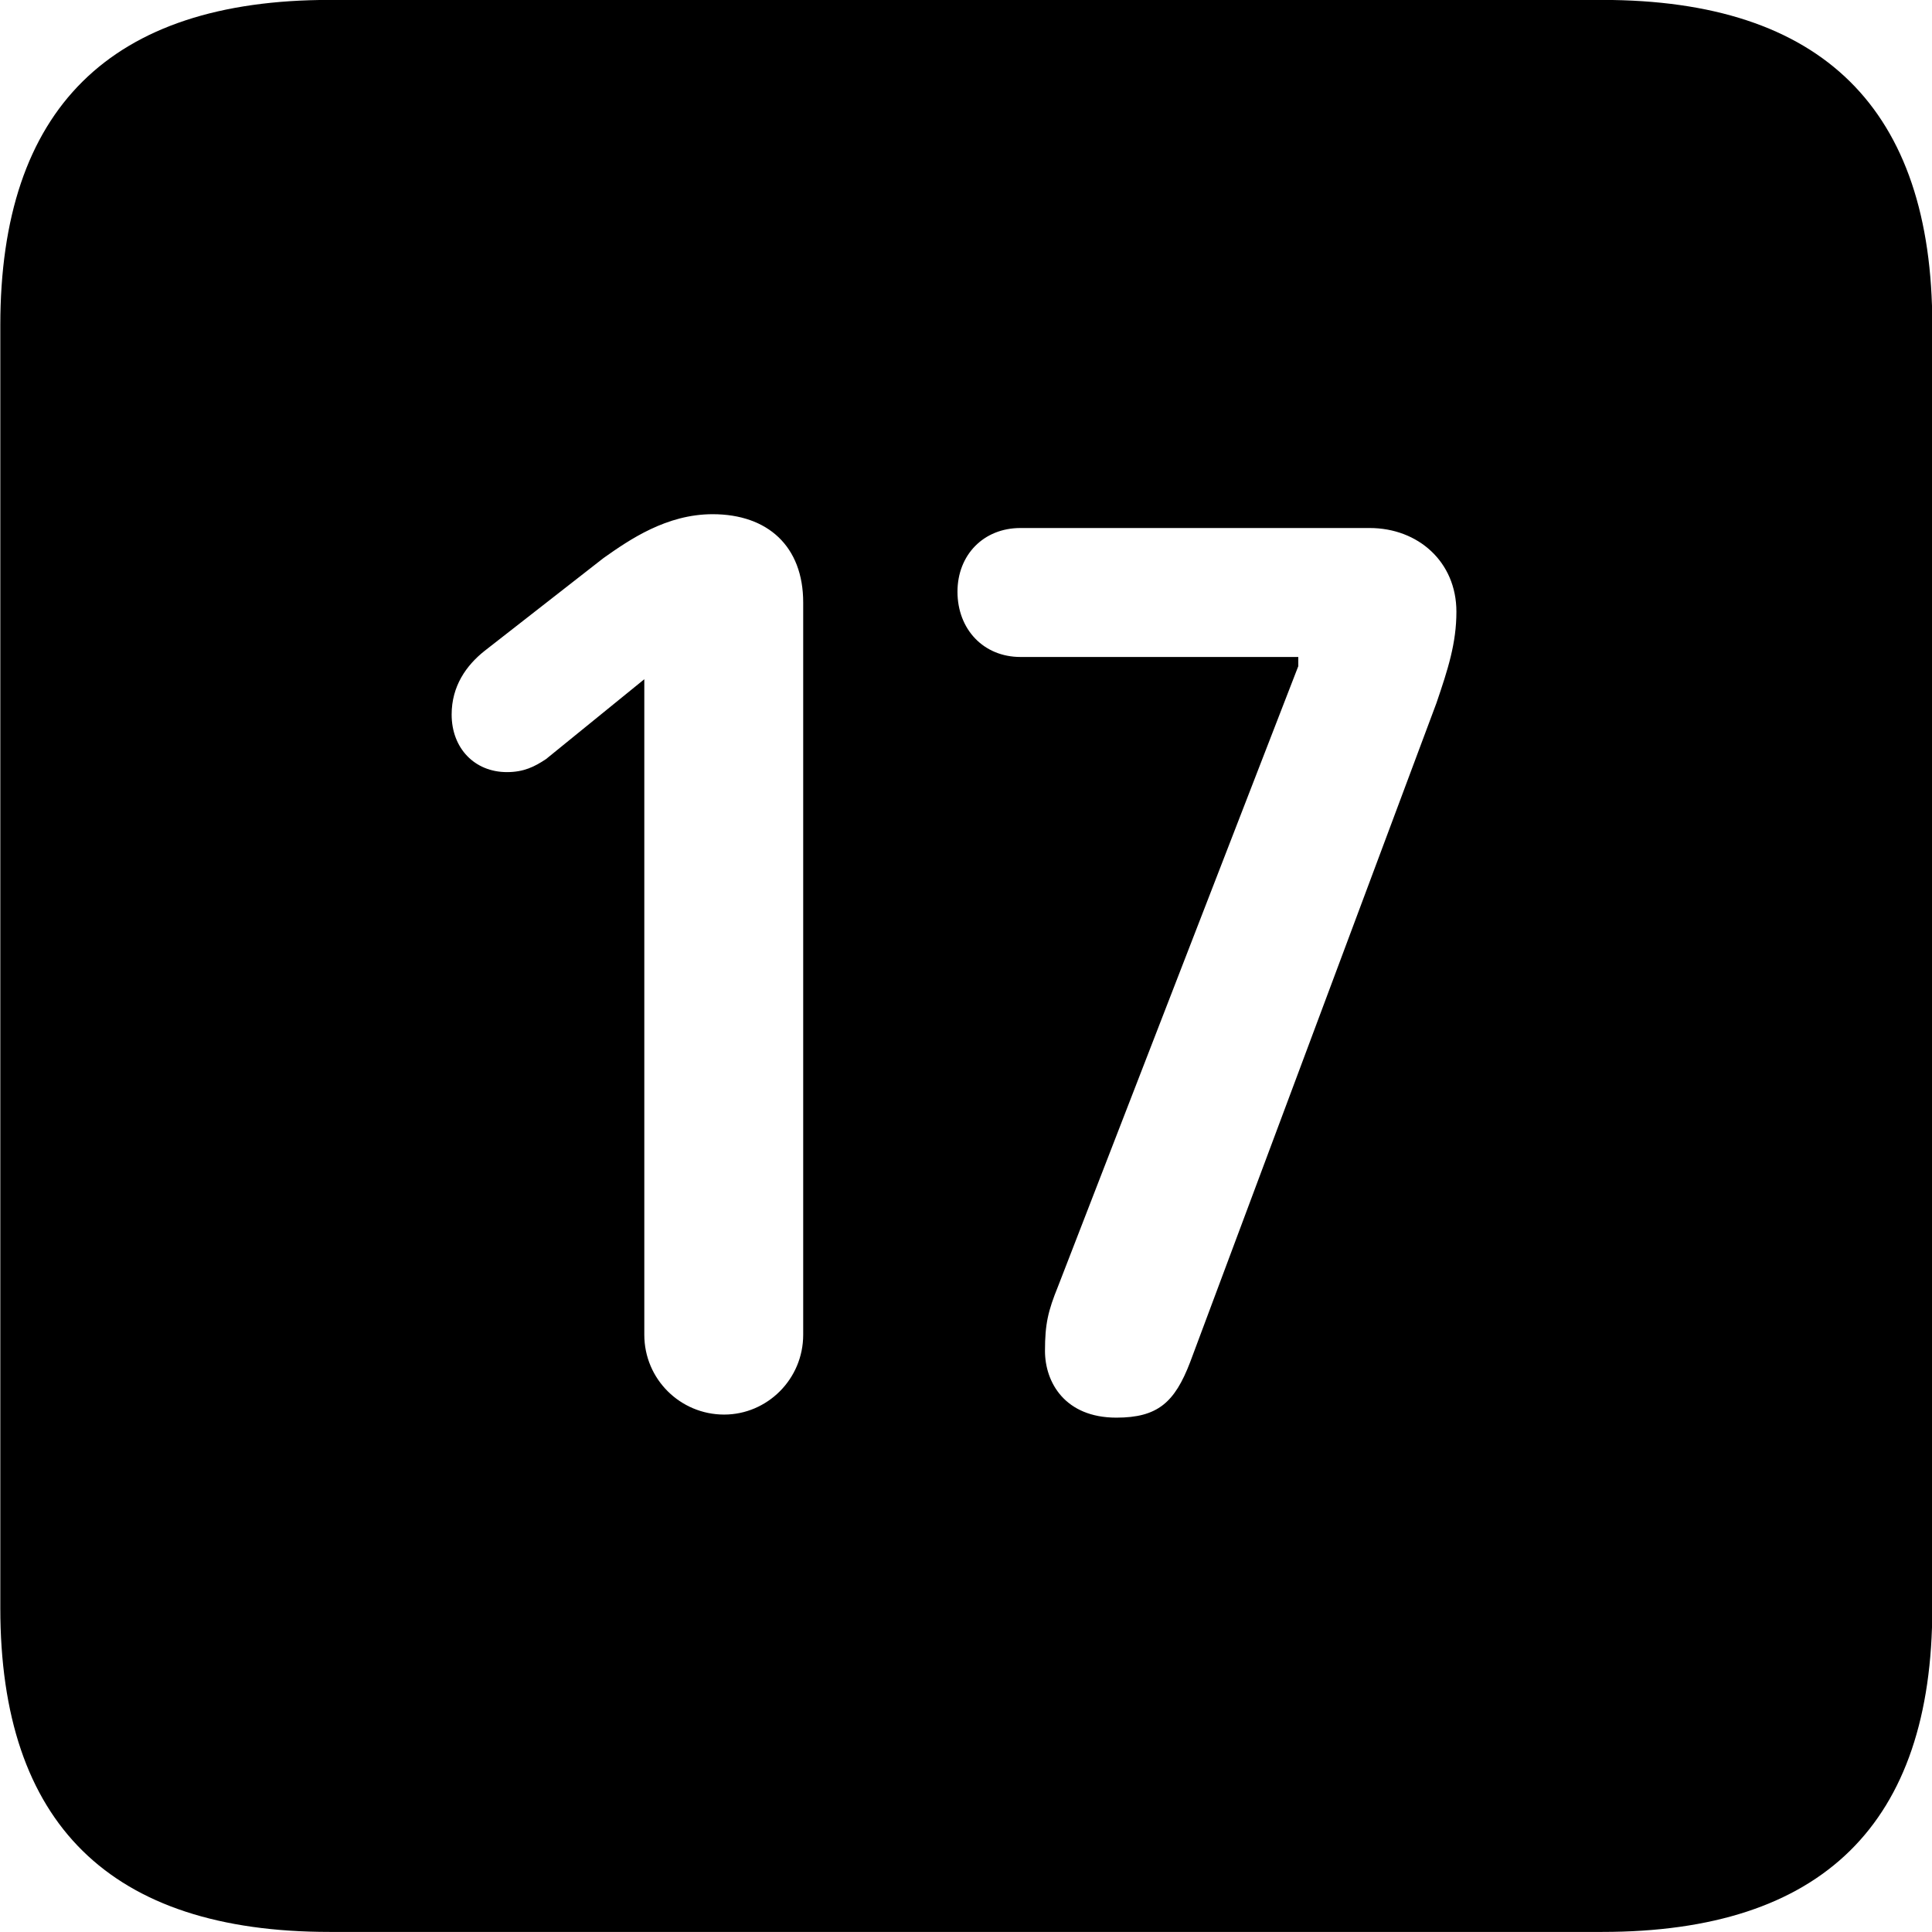 <svg viewBox="0 0 25.17 25.17" xmlns="http://www.w3.org/2000/svg"><path d="M4.294 25.169H20.874C23.744 25.169 25.174 23.759 25.174 20.949V4.239C25.174 1.419 23.744 -0.001 20.874 -0.001H4.294C1.434 -0.001 0.004 1.419 0.004 4.239V20.949C0.004 23.759 1.434 25.169 4.294 25.169ZM9.434 18.429C8.864 18.429 8.394 17.969 8.394 17.389V8.849L7.114 9.889C6.964 9.989 6.824 10.059 6.604 10.059C6.184 10.059 5.884 9.749 5.884 9.309C5.884 8.939 6.074 8.669 6.314 8.479L7.864 7.269C8.204 7.029 8.684 6.699 9.284 6.699C10.004 6.699 10.464 7.119 10.464 7.849V17.389C10.464 17.969 9.994 18.429 9.434 18.429ZM14.544 18.469C13.874 18.469 13.614 18.009 13.614 17.599C13.614 17.249 13.654 17.079 13.784 16.759L16.914 8.679V8.559H13.294C12.814 8.559 12.474 8.199 12.474 7.709C12.474 7.229 12.814 6.879 13.294 6.879H17.844C18.474 6.879 18.974 7.319 18.974 7.969C18.974 8.379 18.864 8.719 18.714 9.159L15.504 17.749C15.304 18.269 15.084 18.469 14.544 18.469Z" /></svg>